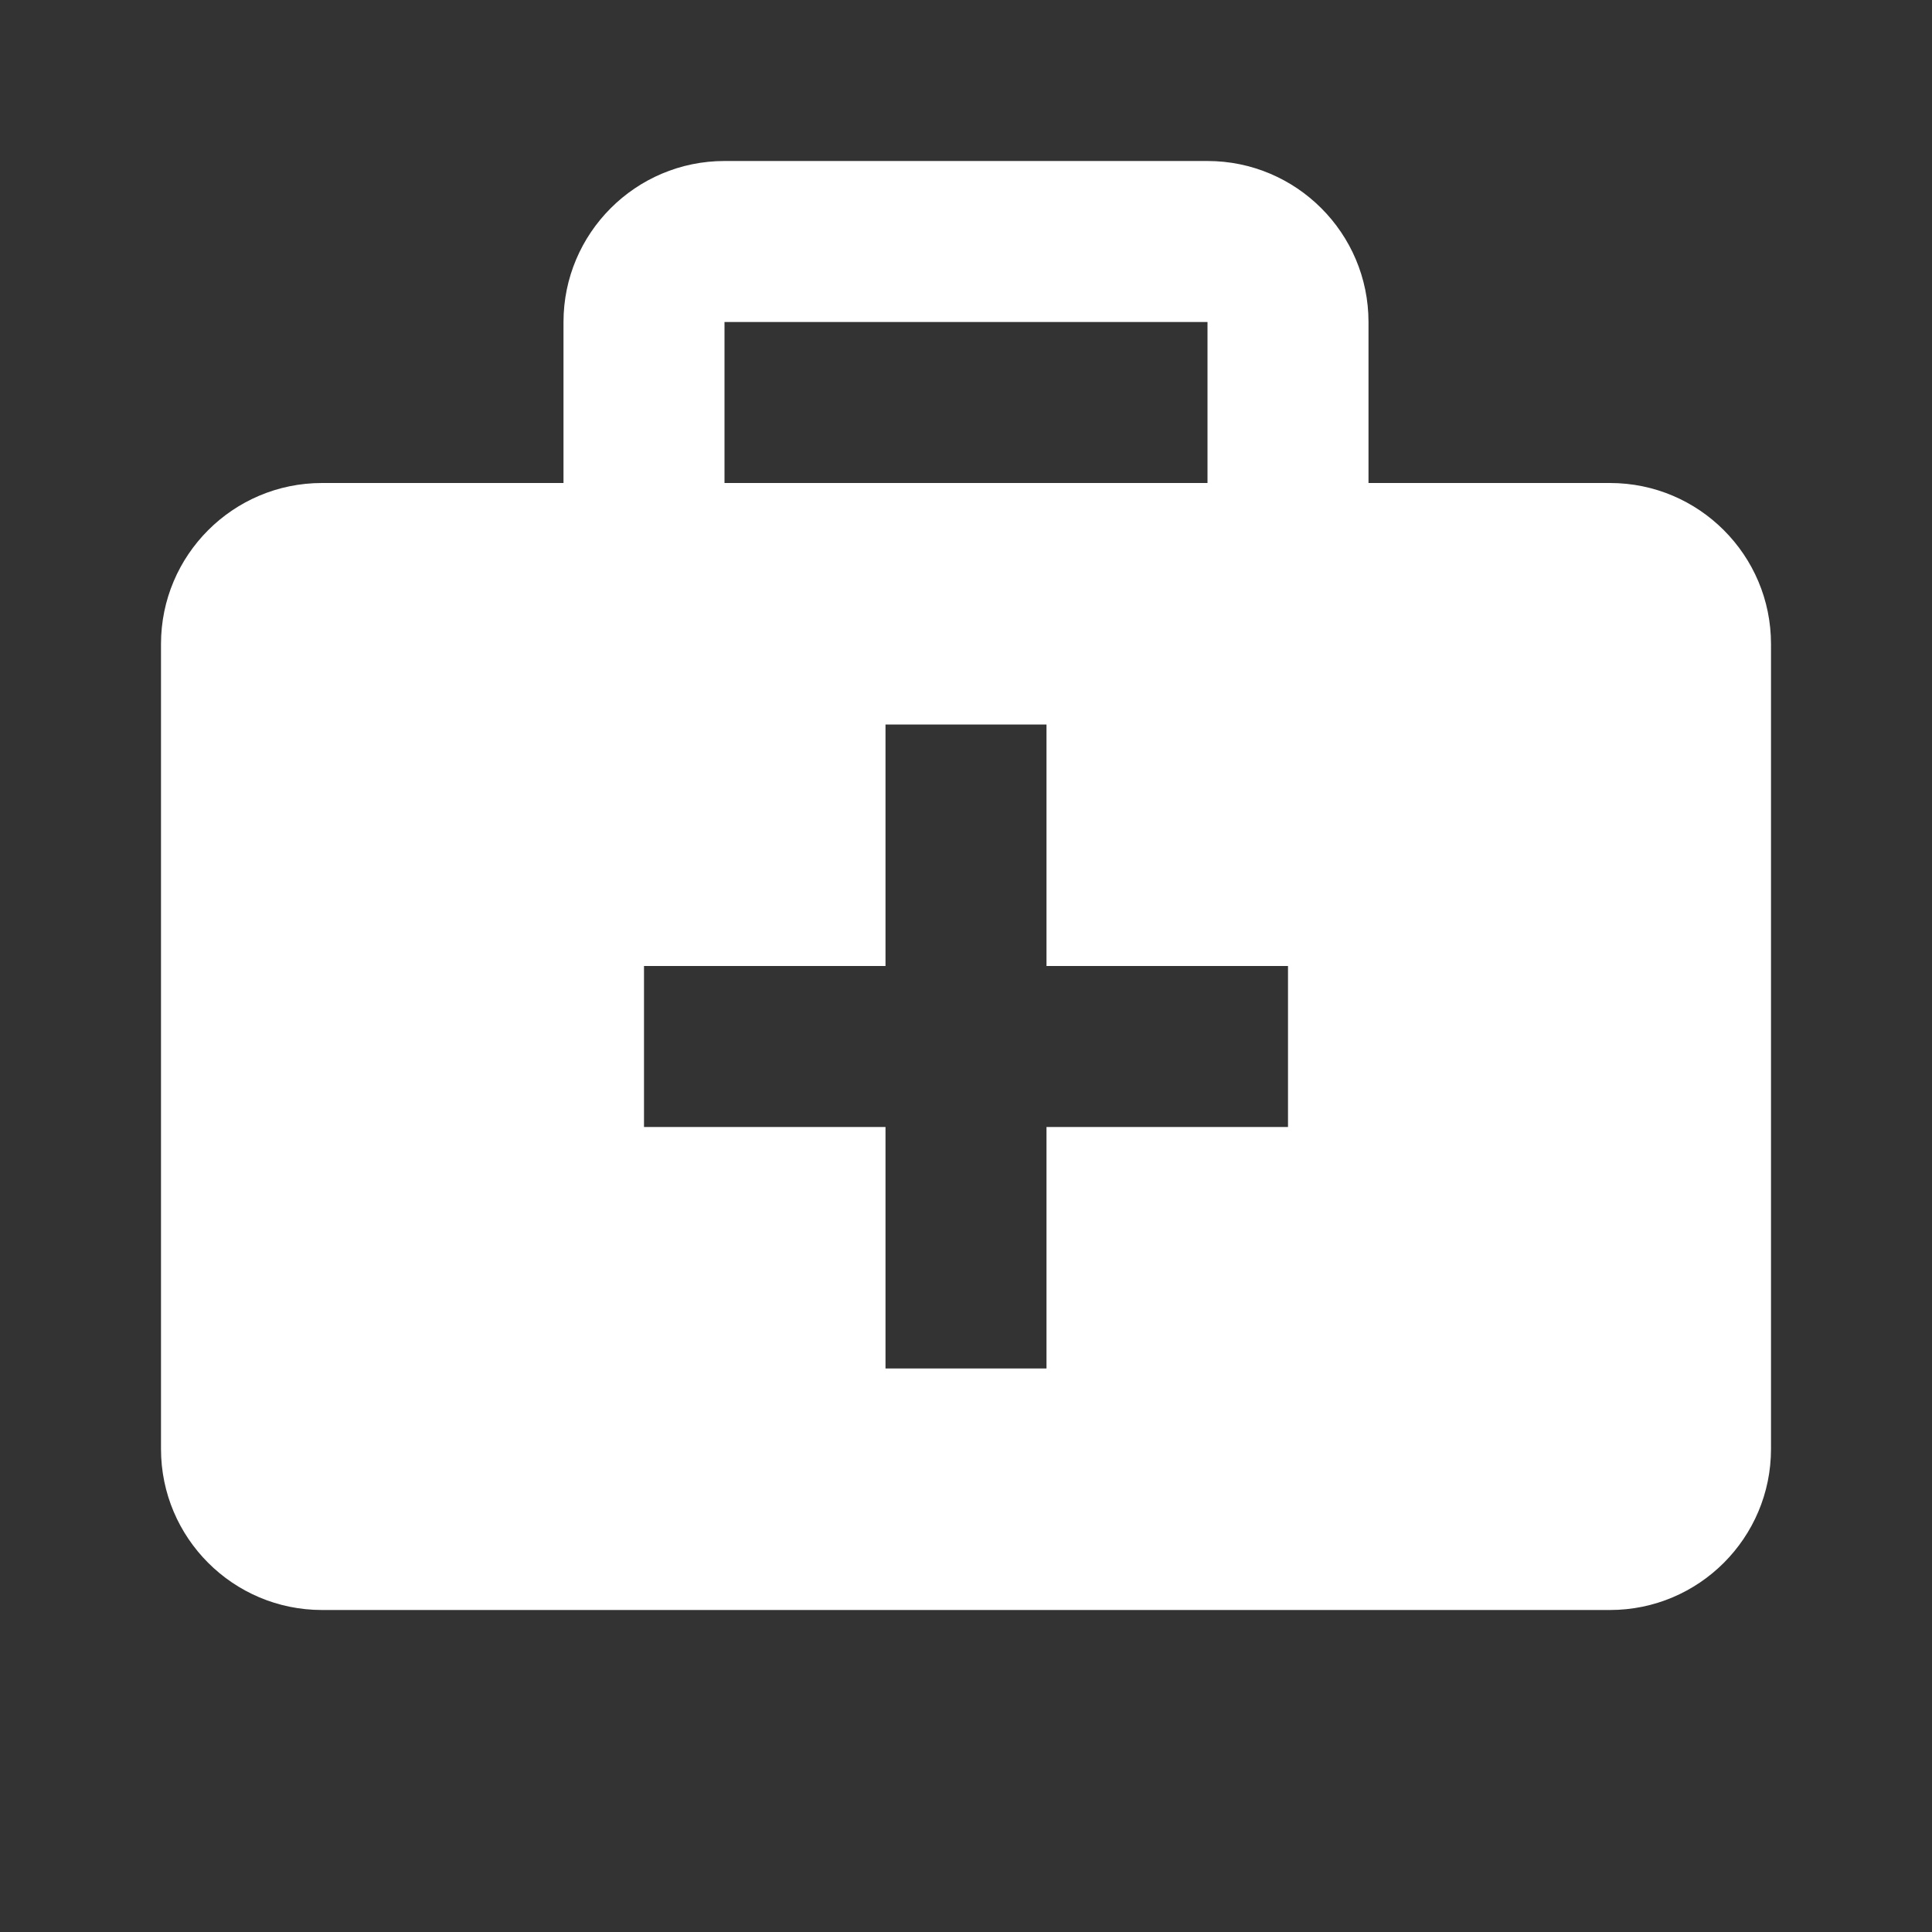 <svg width="24" height="24" viewBox="0 0 24 24" fill="none" xmlns="http://www.w3.org/2000/svg">
<rect x="0" y="0" width="24" height="24" fill="#333333" stroke="none"/>
<path d="M20 6H17V4C17 2.897 16.103 2 15 2H9C7.897 2 7 2.897 7 4V6H4C2.896 6 2 6.896 2 8V18C2 19.104 2.896 20 4 20H20C21.104 20 22 19.104 22 18V8C22 6.896 21.104 6 20 6ZM9 4H15V6H9V4ZM16 14H13V17H11V14H8V12H11V9H13V12H16V14Z" fill="white"/>
</svg>
